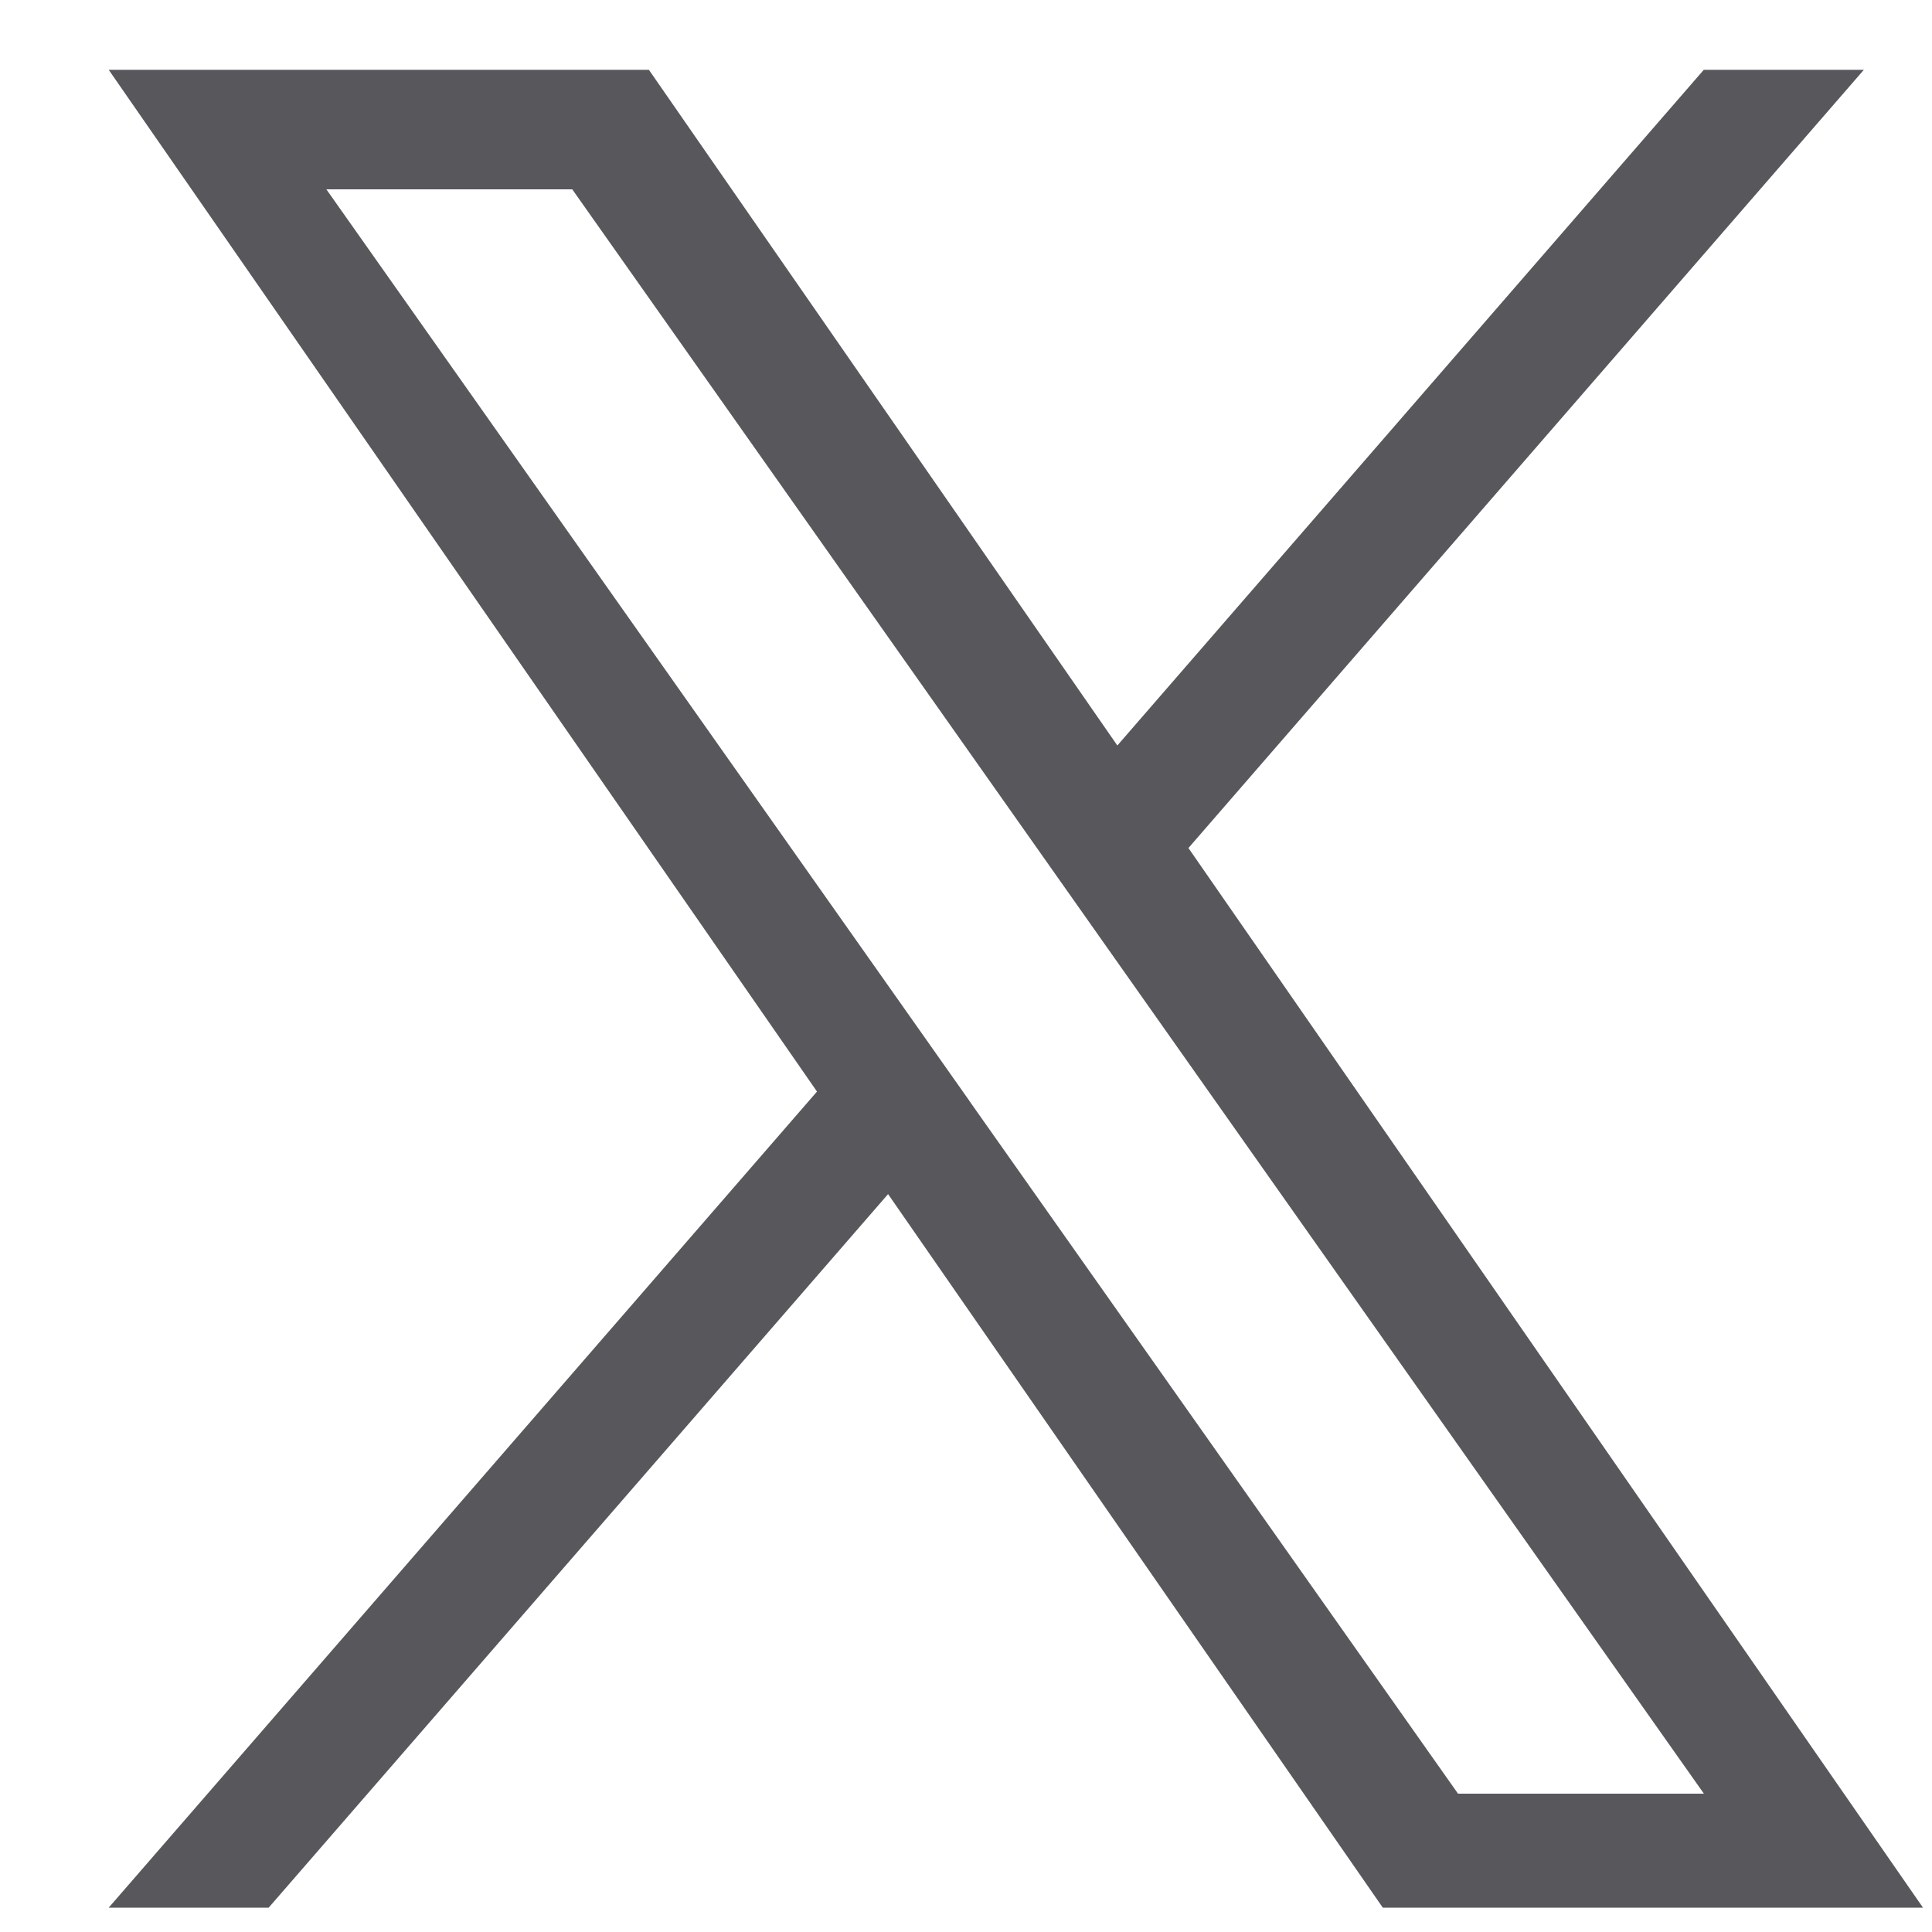 <svg width="15" height="15" viewBox="0 0 15 15" fill="none" xmlns="http://www.w3.org/2000/svg">
<path d="M9.227 6.584L14.471 0.542H13.228L8.675 5.788L5.038 0.542H0.844L6.343 8.475L0.844 14.811H2.086L6.895 9.271L10.736 14.811H14.93L9.227 6.584H9.227ZM7.525 8.545L6.968 7.755L2.534 1.47H4.443L8.021 6.542L8.578 7.332L13.229 13.926H11.32L7.525 8.546V8.545Z" fill="#58575C"/>
</svg>
